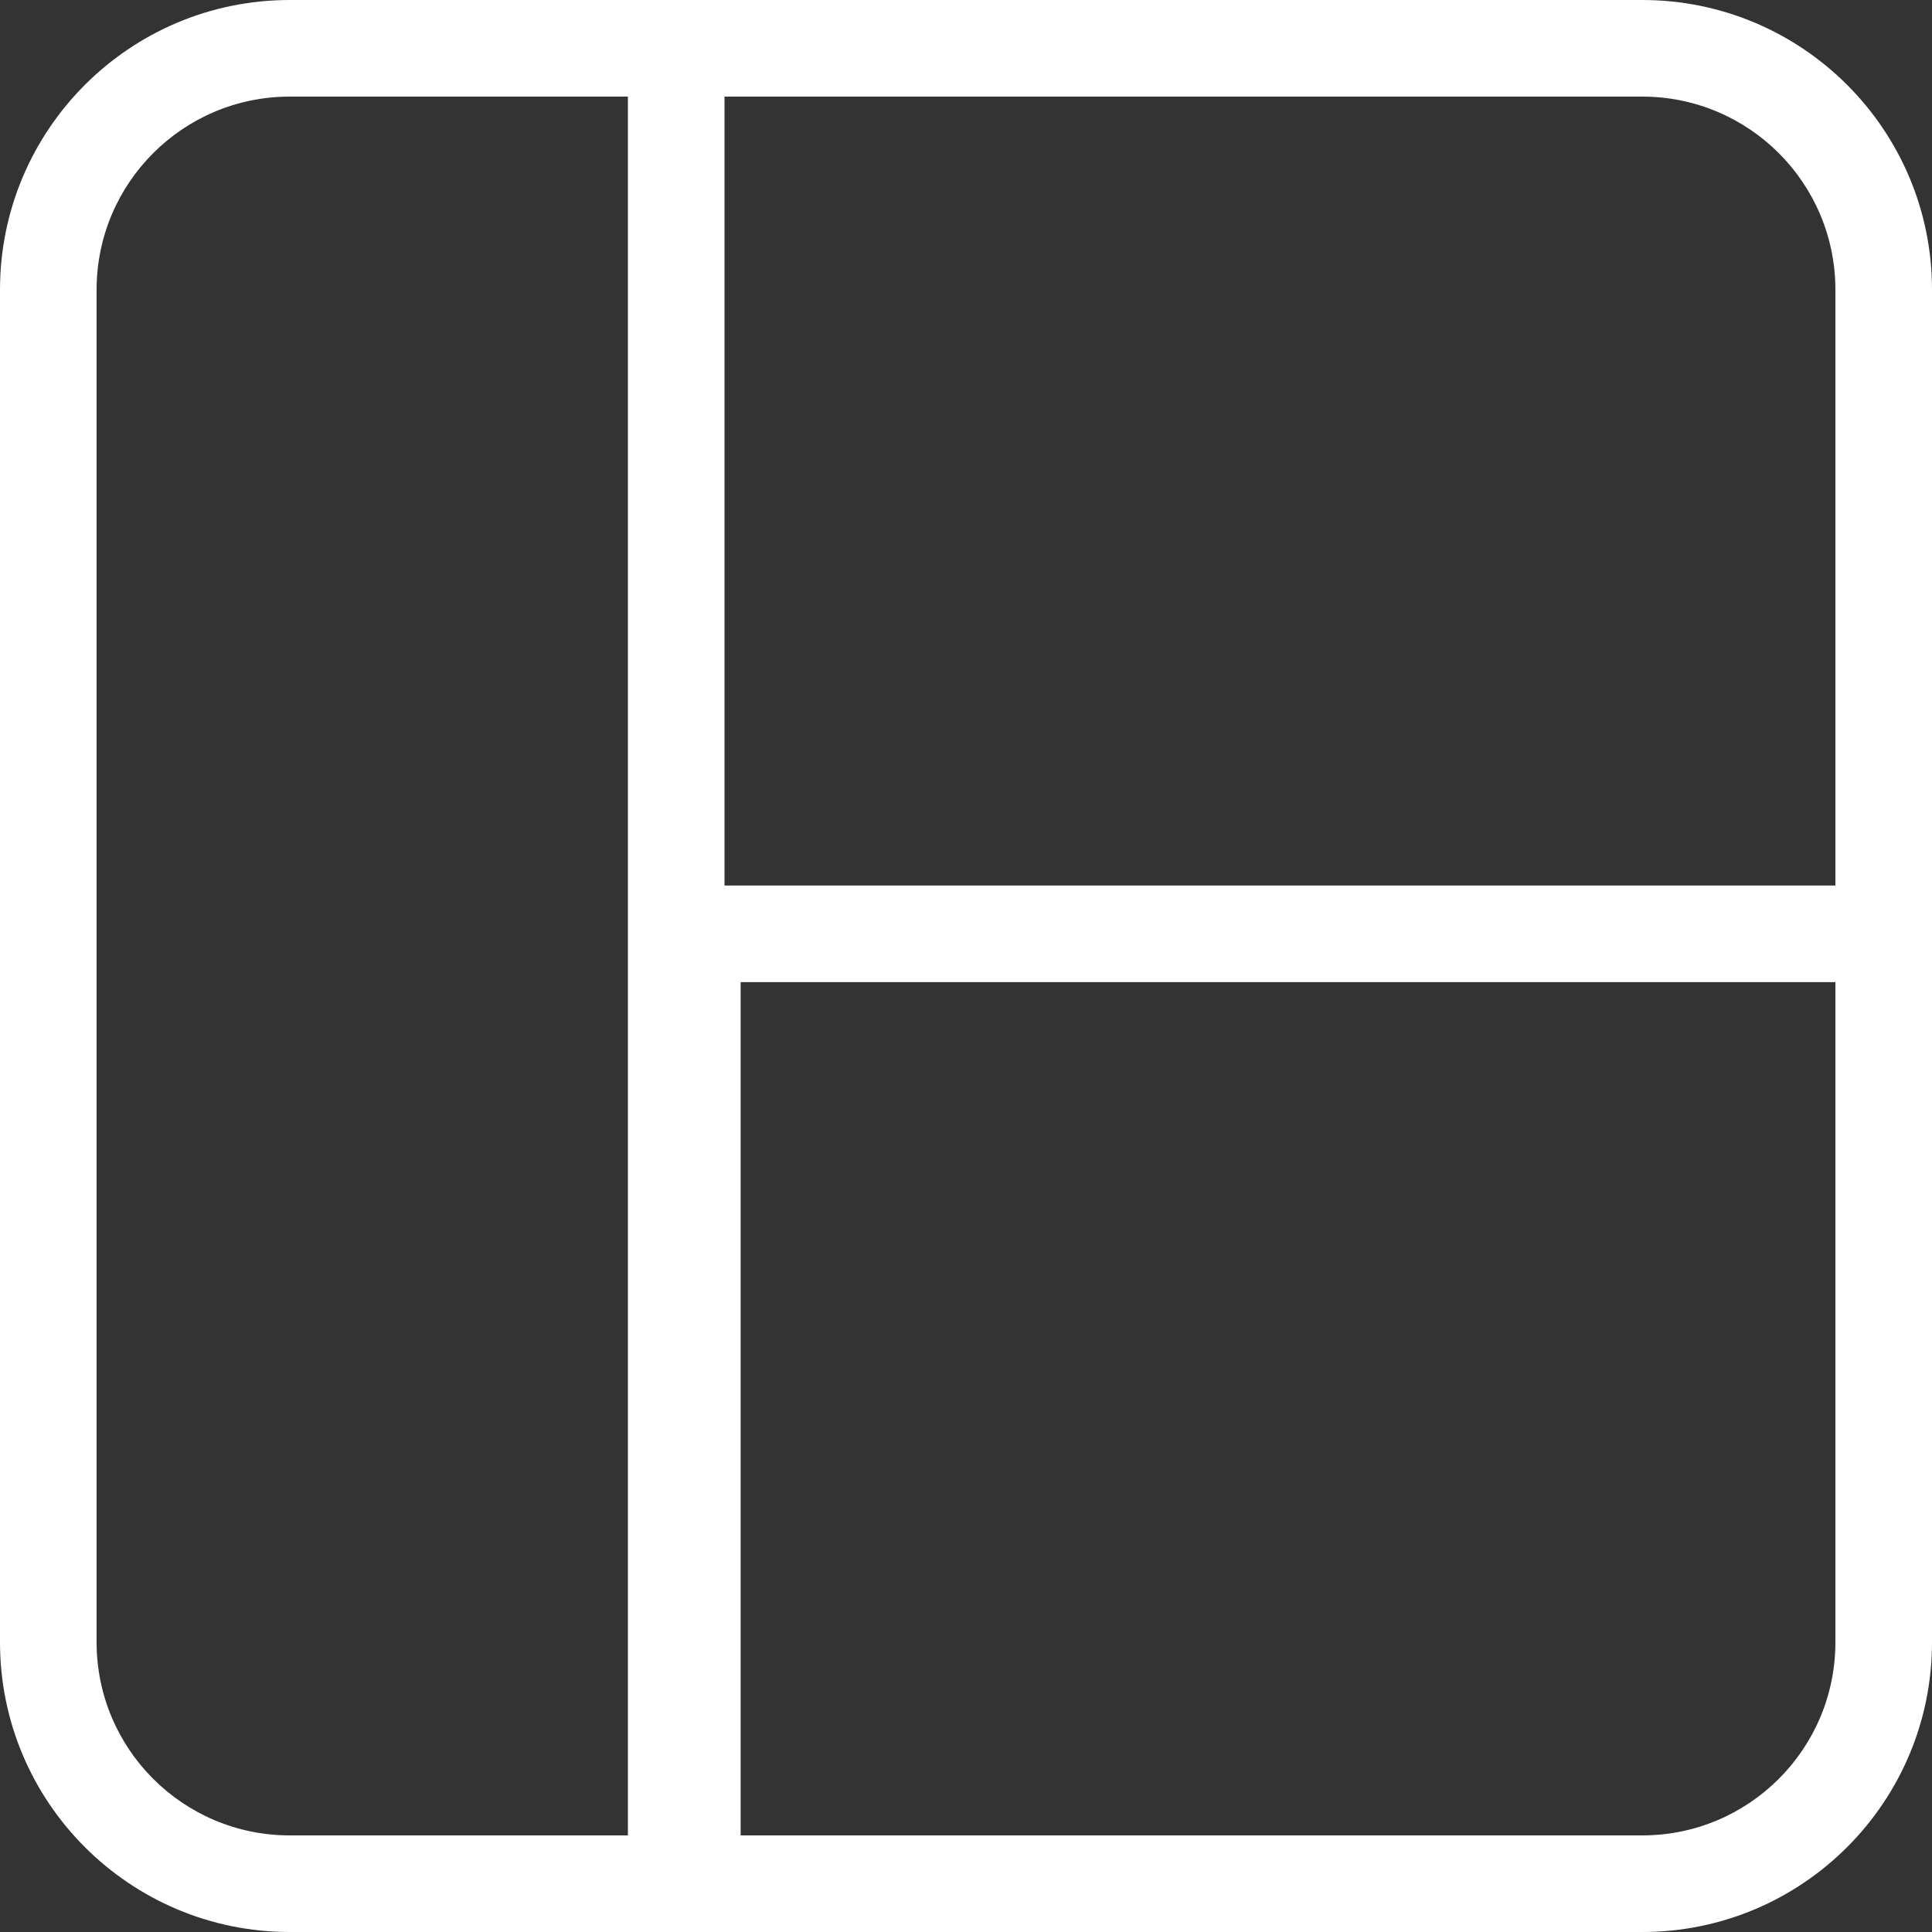 <svg width="20" height="20" viewBox="0 0 20 20" fill="none" xmlns="http://www.w3.org/2000/svg">
<rect x="0" y="0" width="20" height="20" fill="#333333" stroke="none"/>
<path fill-rule="evenodd" clip-rule="evenodd" d="M17 1H7.5V9.167H7.667H19L19 3C19 1.895 18.105 1 17 1ZM20 9.167L20 3C20 1.343 18.657 0 17 0H7.5H6.5H3C1.343 0 0 1.343 0 3V17C0 18.657 1.343 20 3 20H6.5H6.667H7.5H7.667H17C18.657 20 20 18.657 20 17L20 10.167V9.167ZM19 10.167H7.667V19H17C18.105 19 19 18.105 19 17L19 10.167ZM3 1H6.5V19H3C1.895 19 1 18.105 1 17V3C1 1.895 1.895 1 3 1Z" fill="white"/>
</svg>
